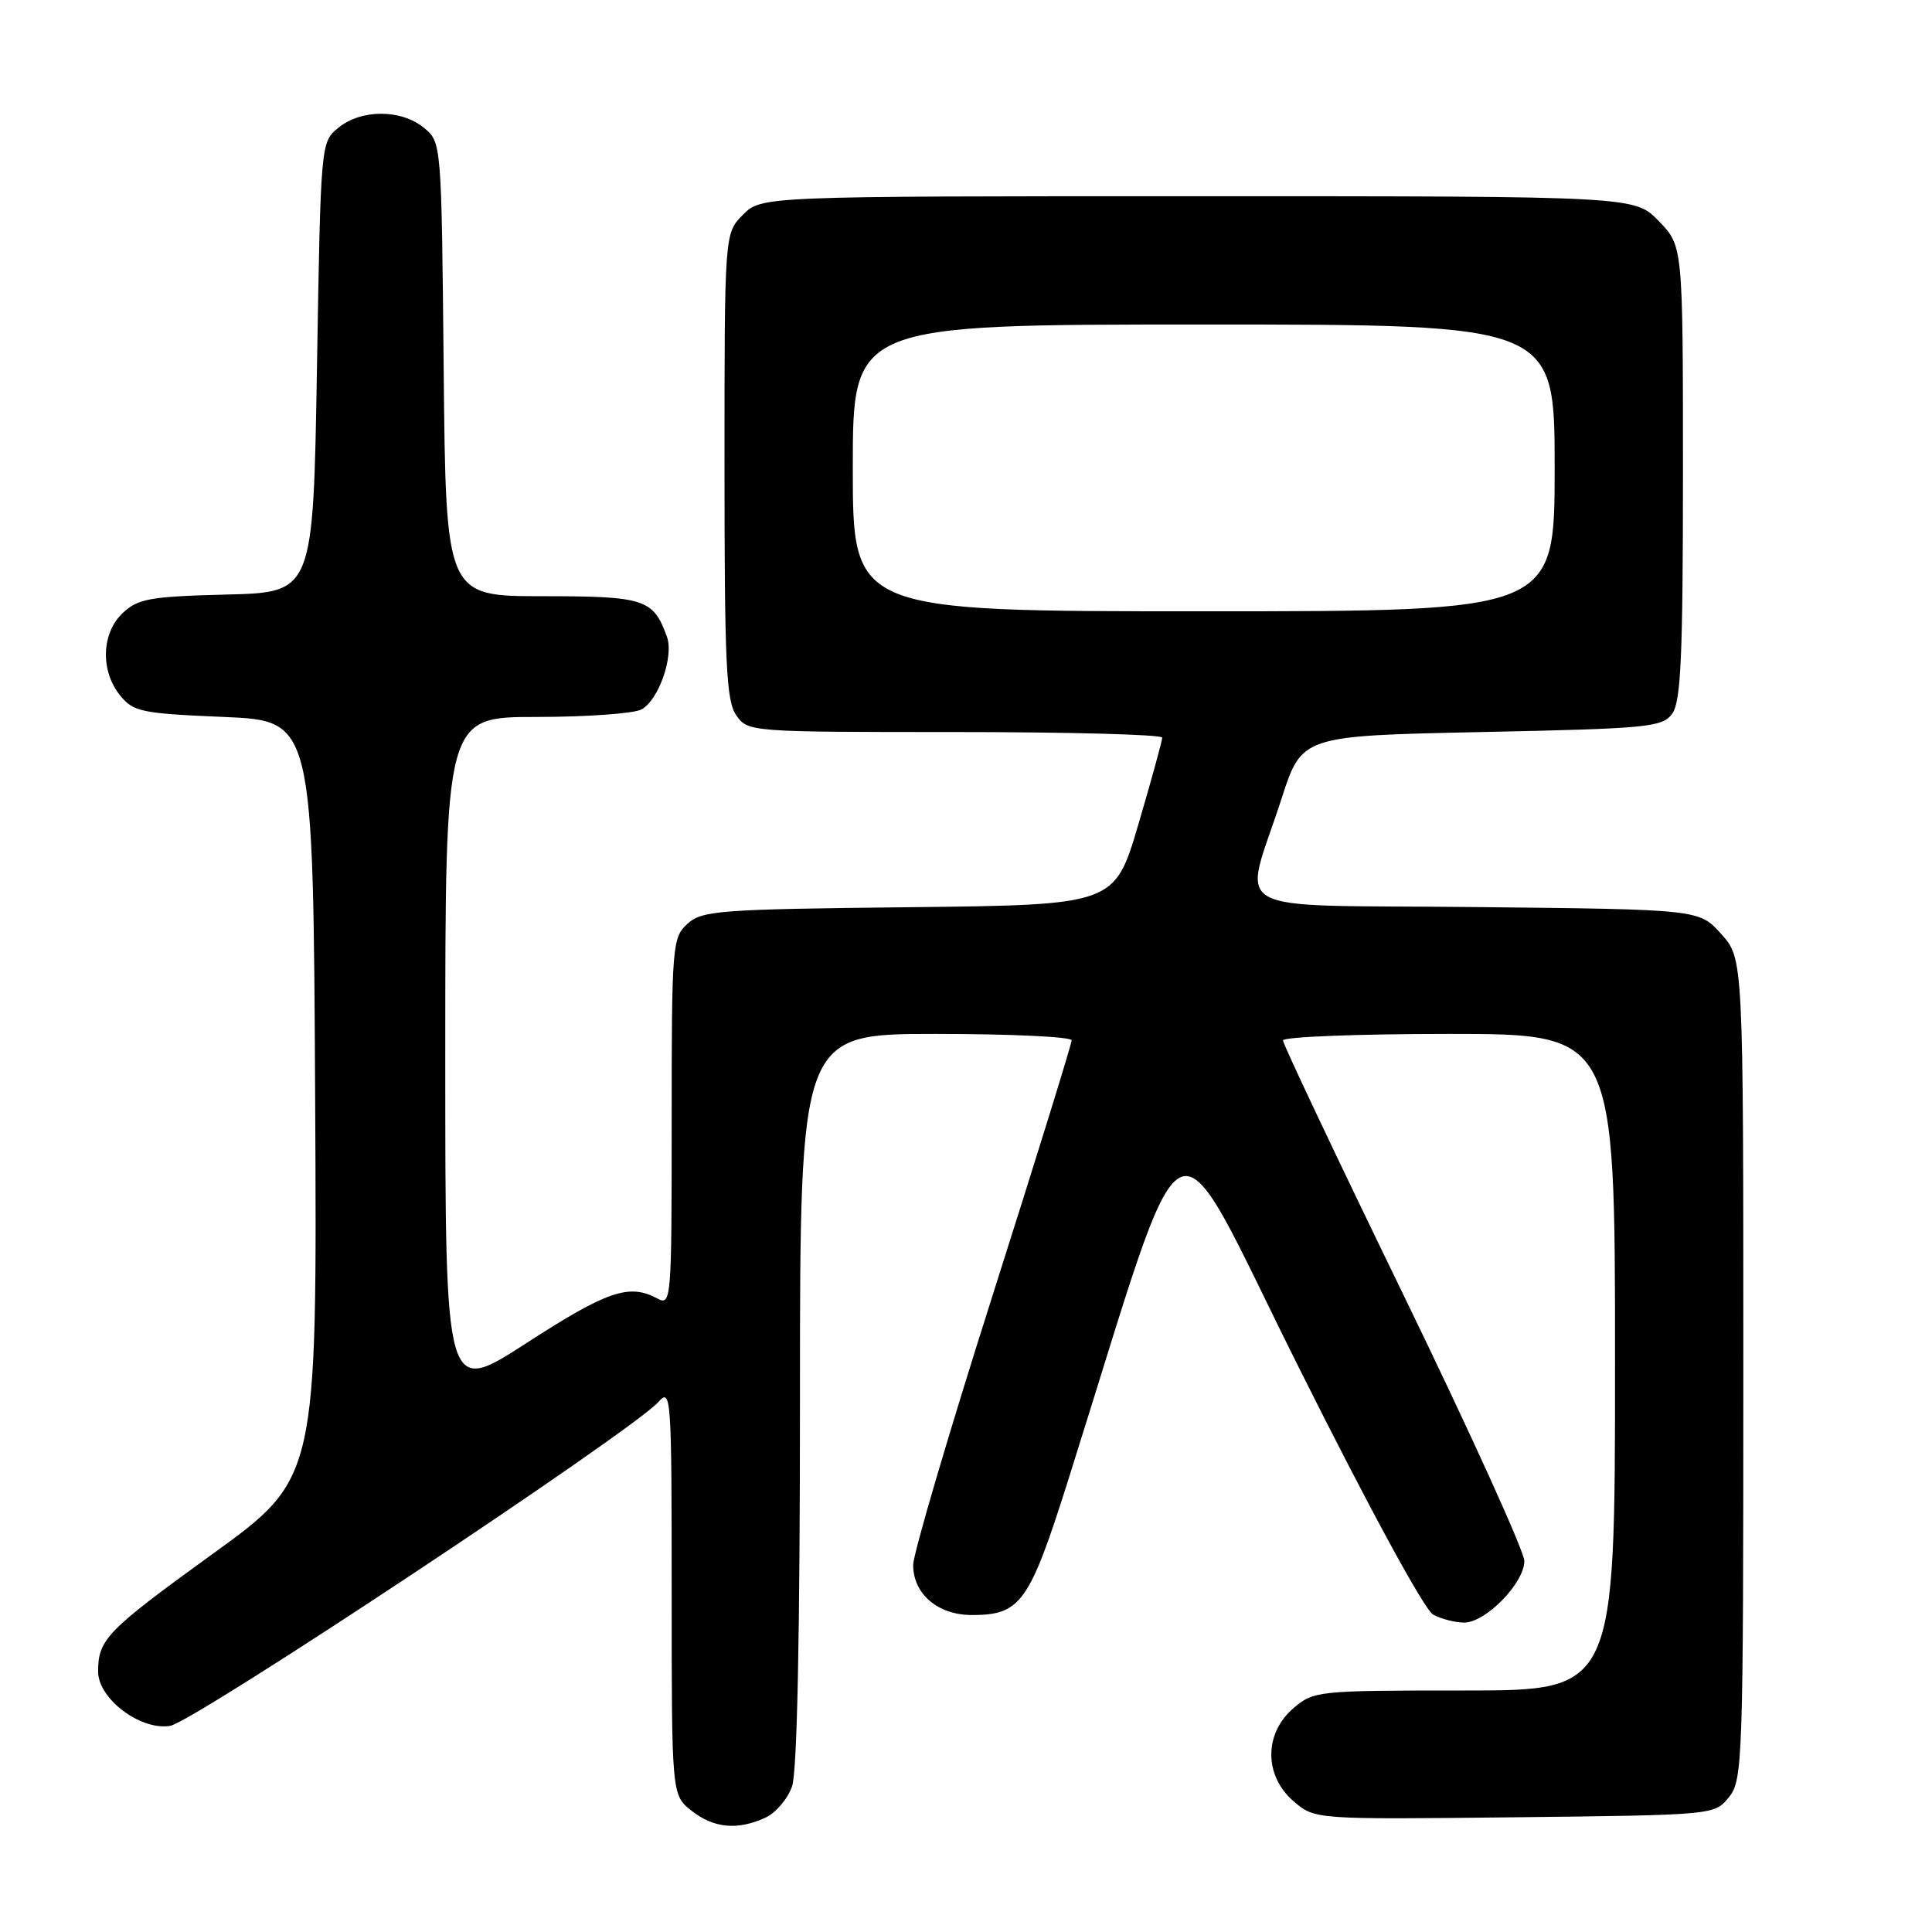<?xml version="1.0" encoding="UTF-8" standalone="no"?>
<!DOCTYPE svg PUBLIC "-//W3C//DTD SVG 1.1//EN" "http://www.w3.org/Graphics/SVG/1.1/DTD/svg11.dtd" >
<svg xmlns="http://www.w3.org/2000/svg" xmlns:xlink="http://www.w3.org/1999/xlink" version="1.1" viewBox="0 0 256 256">
 <g >
 <path fill="currentColor"
d=" M 101.40 240.86 C 102.78 240.24 104.37 238.37 104.95 236.71 C 105.63 234.77 106.00 216.53 106.00 185.35 C 106.00 137.00 106.00 137.00 124.00 137.00 C 133.90 137.00 142.00 137.38 142.00 137.85 C 142.00 138.32 137.28 153.56 131.50 171.72 C 125.72 189.88 121.00 205.92 121.00 207.37 C 121.00 211.21 124.27 214.00 128.78 214.00 C 135.24 214.00 136.40 212.38 141.50 196.25 C 157.92 144.27 154.47 145.96 172.13 181.26 C 181.47 199.94 188.76 213.34 189.91 213.95 C 190.99 214.53 192.83 215.00 194.01 215.00 C 196.87 215.00 202.00 209.74 201.98 206.83 C 201.97 205.55 194.77 189.70 185.98 171.61 C 177.19 153.52 170.00 138.34 170.00 137.86 C 170.00 137.39 179.90 137.00 192.00 137.00 C 214.00 137.00 214.00 137.00 214.00 180.50 C 214.00 224.00 214.00 224.00 194.06 224.00 C 174.51 224.00 174.06 224.05 171.36 226.37 C 167.47 229.71 167.49 235.31 171.41 238.68 C 174.22 241.09 174.22 241.09 200.70 240.80 C 227.16 240.50 227.18 240.50 229.09 238.14 C 230.92 235.88 231.00 233.44 231.00 181.40 C 231.00 127.03 231.00 127.03 228.08 123.77 C 225.17 120.50 225.17 120.50 195.52 120.19 C 161.55 119.84 164.71 121.61 169.82 105.80 C 172.50 97.50 172.50 97.50 196.33 97.00 C 218.45 96.54 220.27 96.36 221.58 94.56 C 222.73 92.99 223.00 86.93 223.00 62.61 C 223.00 32.60 223.00 32.60 219.80 29.30 C 216.61 26.00 216.61 26.00 158.76 26.00 C 100.91 26.00 100.91 26.00 98.45 28.45 C 96.00 30.91 96.00 30.91 96.00 61.73 C 96.00 88.01 96.23 92.88 97.56 94.78 C 99.10 96.98 99.33 97.00 126.56 97.00 C 141.65 97.00 154.00 97.33 154.00 97.74 C 154.00 98.15 152.58 103.31 150.85 109.20 C 147.70 119.91 147.70 119.91 120.46 120.21 C 95.30 120.48 93.04 120.65 91.10 122.40 C 89.08 124.24 89.00 125.18 89.00 148.69 C 89.00 172.48 88.95 173.05 87.07 172.04 C 83.36 170.05 80.43 171.06 69.75 177.97 C 59.00 184.92 59.00 184.92 59.00 139.96 C 59.00 95.00 59.00 95.00 71.07 95.00 C 77.70 95.00 83.97 94.55 84.99 94.01 C 87.26 92.79 89.30 87.00 88.38 84.40 C 86.58 79.37 85.45 79.00 71.89 79.00 C 59.08 79.00 59.08 79.00 58.79 48.91 C 58.50 18.82 58.50 18.82 56.14 16.91 C 53.12 14.46 47.88 14.46 44.86 16.91 C 42.50 18.82 42.50 18.82 42.00 48.66 C 41.50 78.50 41.50 78.50 30.03 78.78 C 19.91 79.04 18.29 79.32 16.28 81.21 C 13.44 83.87 13.27 88.88 15.91 92.14 C 17.67 94.32 18.73 94.54 29.66 95.00 C 41.50 95.50 41.50 95.50 41.76 145.70 C 42.02 195.90 42.02 195.90 28.11 205.95 C 14.13 216.07 13.00 217.23 13.00 221.49 C 13.00 225.09 18.61 229.32 22.53 228.69 C 25.70 228.17 83.87 189.59 87.25 185.76 C 88.92 183.87 89.00 184.98 89.00 210.82 C 89.00 237.85 89.00 237.85 91.63 239.93 C 94.59 242.25 97.70 242.55 101.40 240.86 Z  M 113.00 62.00 C 113.00 43.00 113.00 43.00 159.50 43.00 C 206.00 43.00 206.00 43.00 206.00 62.00 C 206.00 81.00 206.00 81.00 159.50 81.00 C 113.00 81.00 113.00 81.00 113.00 62.00 Z "/>
</g>
</svg>
